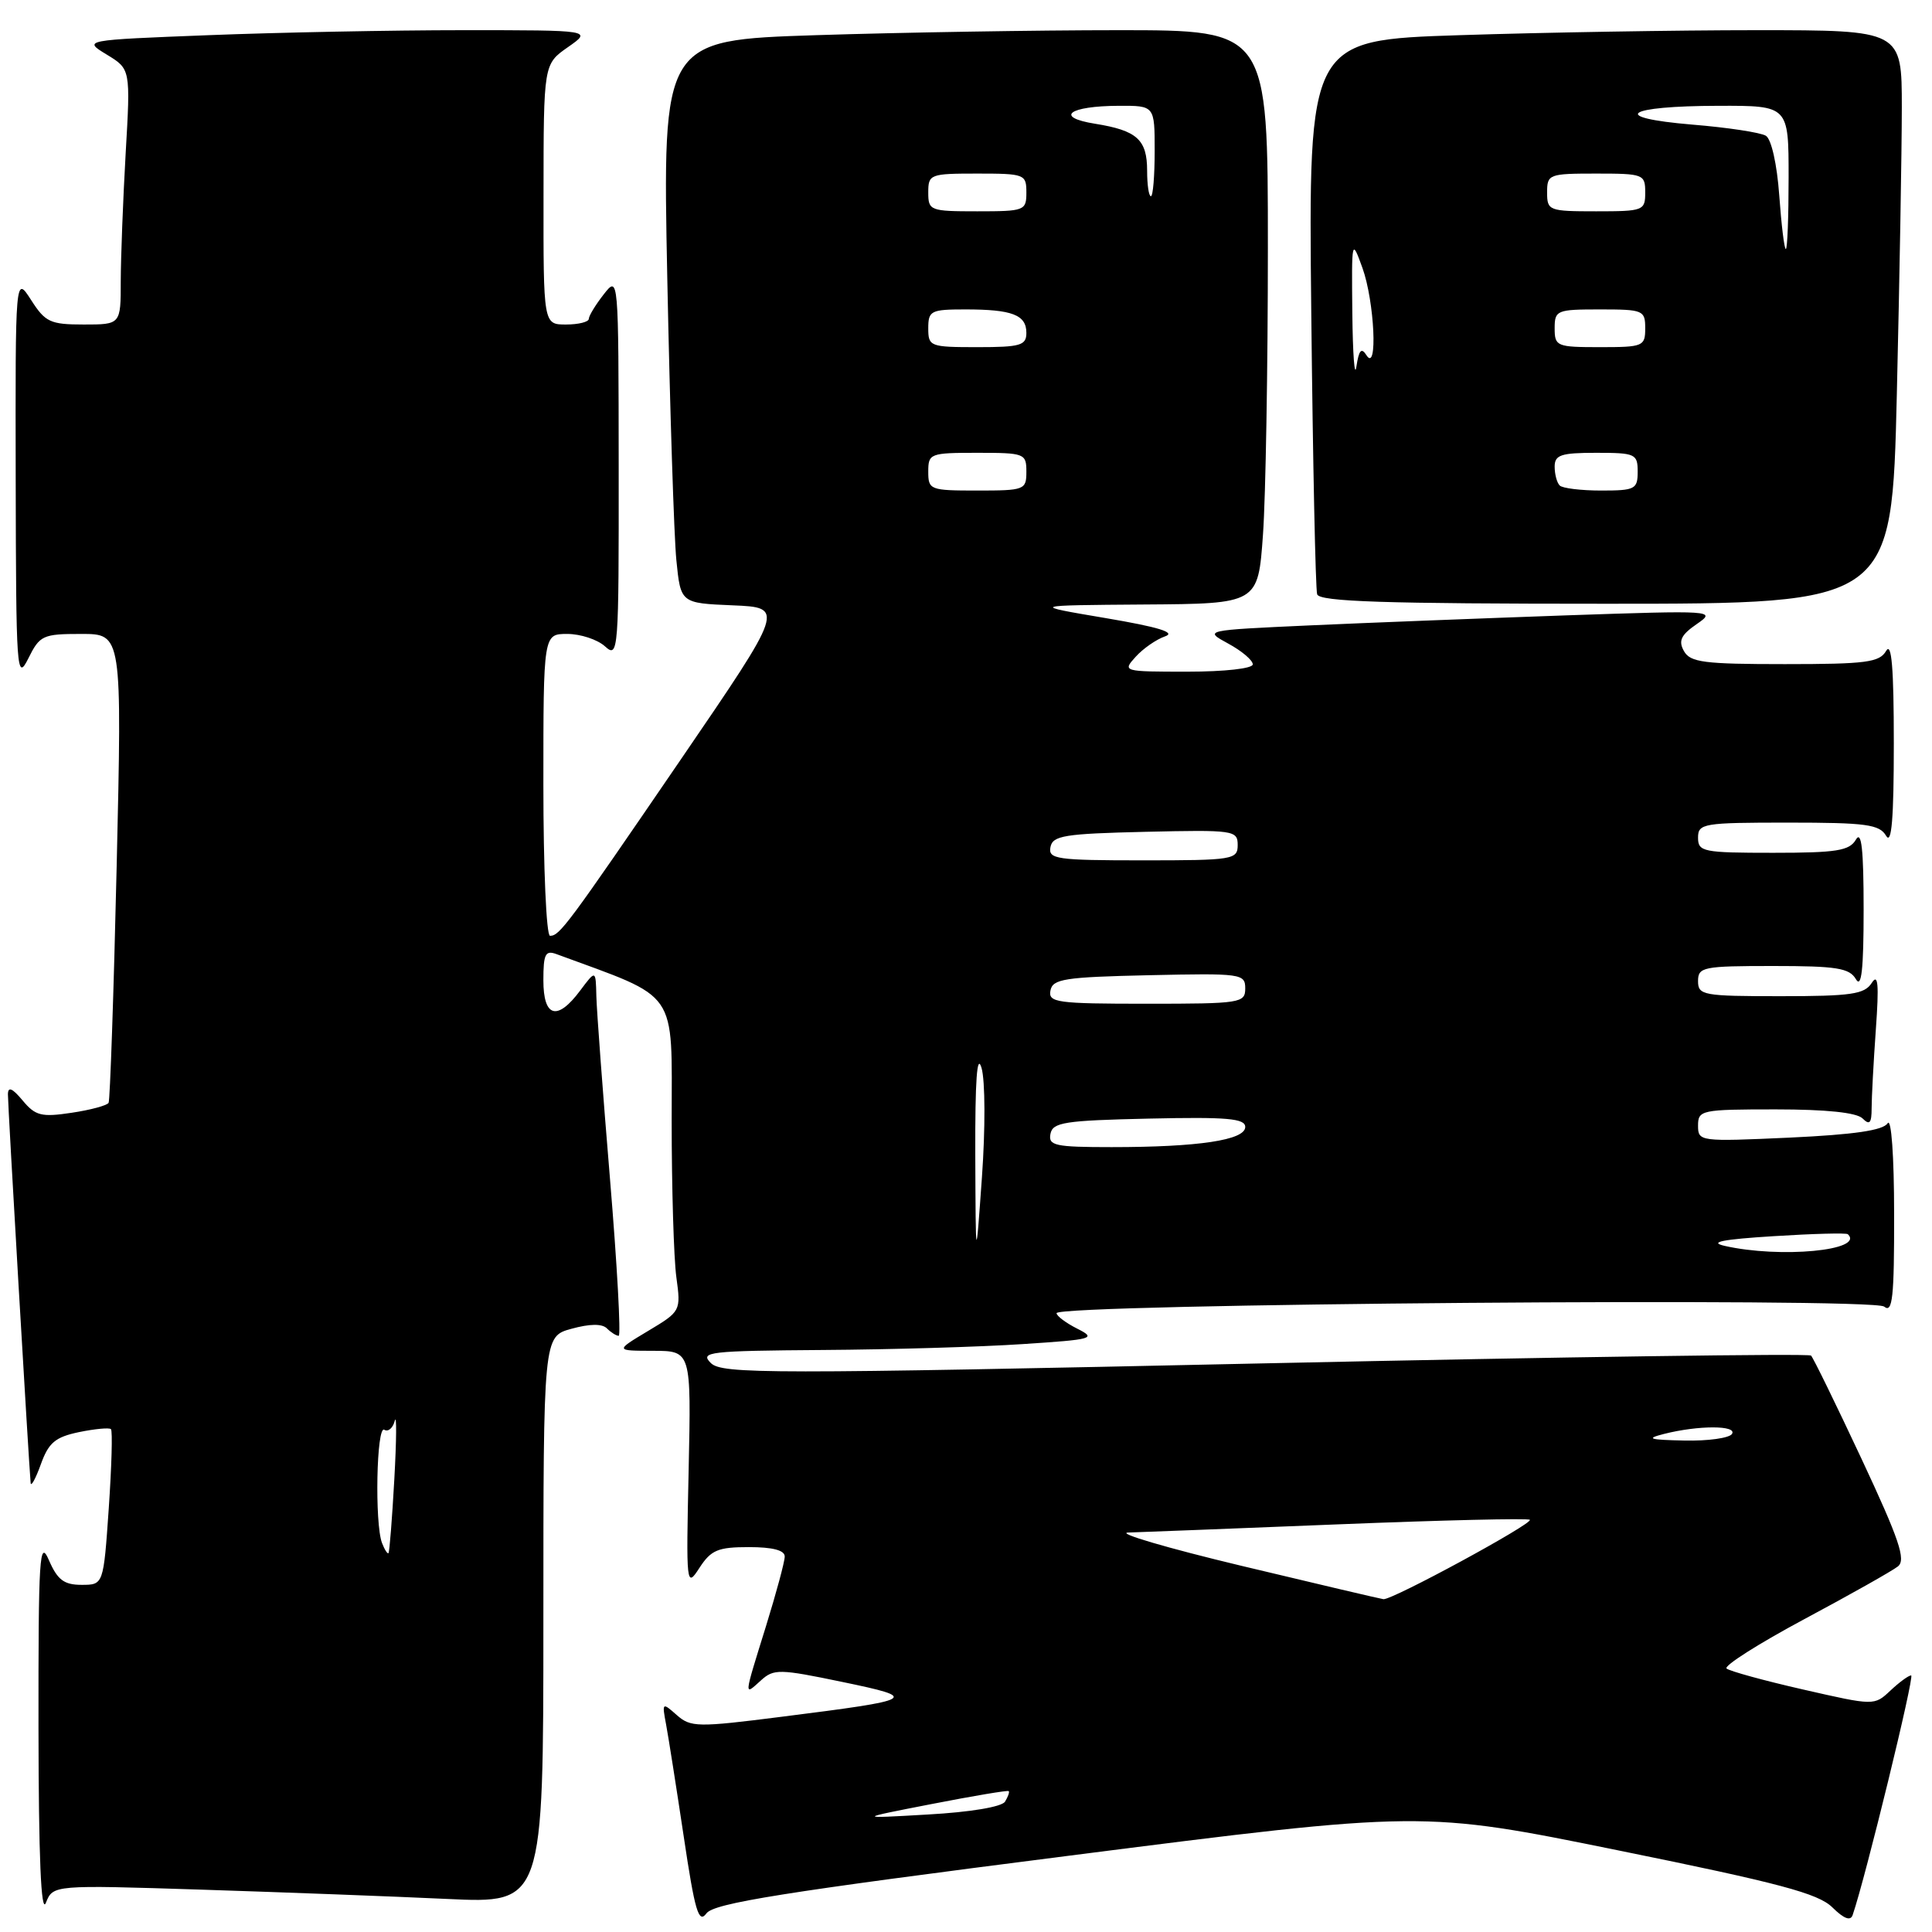 <?xml version="1.0" encoding="UTF-8" standalone="no"?>
<!DOCTYPE svg PUBLIC "-//W3C//DTD SVG 1.1//EN" "http://www.w3.org/Graphics/SVG/1.1/DTD/svg11.dtd" >
<svg xmlns="http://www.w3.org/2000/svg" xmlns:xlink="http://www.w3.org/1999/xlink" version="1.1" viewBox="0 0 256 256">
 <g >
 <path fill="currentColor"
d=" M 141.66 245.89 C 188.50 239.91 188.50 239.91 214.50 245.20 C 235.79 249.52 240.91 250.89 242.79 252.73 C 244.34 254.26 245.21 254.58 245.49 253.74 C 247.19 248.79 253.73 222.00 253.24 222.00 C 252.90 222.00 251.67 222.90 250.49 224.01 C 248.35 226.02 248.35 226.02 238.93 223.87 C 233.74 222.69 229.18 221.43 228.78 221.09 C 228.38 220.74 233.02 217.79 239.09 214.54 C 245.17 211.29 250.74 208.15 251.48 207.56 C 252.58 206.70 251.67 204.01 246.67 193.32 C 243.27 186.06 240.26 179.90 239.97 179.62 C 239.67 179.33 207.11 179.80 167.61 180.65 C 101.73 182.08 95.65 182.08 94.18 180.60 C 92.70 179.13 93.93 178.99 109.04 178.88 C 118.09 178.82 130.00 178.47 135.50 178.10 C 144.87 177.49 145.33 177.36 142.75 176.06 C 141.24 175.30 140.00 174.37 140.00 174.00 C 140.00 172.76 248.18 171.90 249.66 173.13 C 250.77 174.05 251.00 171.94 250.98 160.87 C 250.98 153.16 250.61 148.07 250.12 148.84 C 249.52 149.78 245.68 150.34 237.14 150.74 C 225.22 151.28 225.00 151.26 225.00 149.15 C 225.00 147.09 225.43 147.00 235.30 147.00 C 241.98 147.00 246.02 147.42 246.80 148.20 C 247.73 149.13 248.00 148.83 248.00 146.85 C 248.00 145.45 248.25 140.75 248.56 136.40 C 248.99 130.38 248.86 128.92 248.01 130.25 C 247.06 131.74 245.29 132.00 235.95 132.00 C 225.67 132.00 225.00 131.88 225.00 130.00 C 225.00 128.13 225.67 128.00 234.95 128.00 C 243.37 128.00 245.06 128.27 245.92 129.75 C 246.66 131.01 246.94 128.45 246.94 120.50 C 246.94 112.55 246.66 109.99 245.92 111.25 C 245.06 112.73 243.37 113.00 234.95 113.00 C 225.67 113.00 225.00 112.87 225.00 111.00 C 225.00 109.11 225.67 109.00 236.95 109.00 C 247.28 109.00 249.04 109.24 249.92 110.75 C 250.65 112.00 250.94 108.49 250.94 98.50 C 250.94 88.51 250.65 85.00 249.92 86.25 C 249.04 87.77 247.26 88.00 236.50 88.00 C 225.78 88.00 223.97 87.77 223.13 86.27 C 222.37 84.91 222.73 84.14 224.83 82.69 C 227.45 80.89 227.12 80.87 207.50 81.54 C 196.50 81.93 181.20 82.52 173.50 82.87 C 159.50 83.51 159.50 83.51 162.75 85.28 C 164.54 86.25 166.00 87.49 166.00 88.03 C 166.00 88.58 162.30 89.00 157.35 89.00 C 148.79 89.00 148.71 88.98 150.48 87.03 C 151.46 85.94 153.22 84.72 154.38 84.32 C 155.87 83.81 153.53 83.09 146.50 81.90 C 136.50 80.21 136.50 80.21 151.60 80.10 C 166.70 80.00 166.70 80.00 167.35 70.85 C 167.71 65.81 168.00 48.71 168.00 32.85 C 168.00 4.00 168.00 4.00 148.25 4.00 C 137.39 4.00 119.34 4.30 108.14 4.66 C 87.78 5.32 87.78 5.32 88.42 36.91 C 88.77 54.29 89.31 71.07 89.62 74.21 C 90.19 79.92 90.19 79.92 97.08 80.21 C 103.97 80.50 103.97 80.50 90.22 100.62 C 75.12 122.71 74.16 124.00 72.88 124.00 C 72.39 124.00 72.00 115.00 72.00 104.00 C 72.00 84.00 72.00 84.00 75.17 84.00 C 76.92 84.00 79.17 84.74 80.17 85.65 C 81.94 87.25 82.00 86.45 81.98 61.90 C 81.96 36.51 81.96 36.50 80.00 39.00 C 78.92 40.38 78.03 41.84 78.02 42.25 C 78.01 42.66 76.65 43.00 75.00 43.00 C 72.00 43.00 72.00 43.00 72.02 25.75 C 72.03 8.50 72.03 8.50 75.25 6.25 C 78.47 4.00 78.47 4.00 61.40 4.00 C 52.00 4.00 36.82 4.30 27.65 4.66 C 10.99 5.31 10.99 5.31 14.14 7.23 C 17.30 9.15 17.30 9.15 16.65 20.33 C 16.30 26.47 16.01 34.09 16.00 37.25 C 16.00 43.00 16.00 43.00 11.10 43.00 C 6.66 43.00 6.00 42.69 4.12 39.75 C 2.03 36.50 2.03 36.50 2.08 63.50 C 2.13 89.06 2.21 90.33 3.75 87.25 C 5.27 84.18 5.67 84.00 10.77 84.00 C 16.17 84.00 16.17 84.00 15.46 114.75 C 15.07 131.66 14.58 145.79 14.39 146.13 C 14.19 146.48 11.98 147.08 9.48 147.45 C 5.49 148.05 4.69 147.85 3.00 145.82 C 1.63 144.18 1.06 143.94 1.05 145.00 C 1.03 146.30 3.81 193.80 4.06 196.50 C 4.11 197.05 4.72 195.94 5.41 194.03 C 6.44 191.16 7.32 190.42 10.48 189.76 C 12.58 189.33 14.48 189.15 14.70 189.37 C 14.93 189.59 14.79 194.32 14.41 199.89 C 13.71 210.00 13.71 210.00 10.81 210.00 C 8.49 210.00 7.62 209.35 6.49 206.75 C 5.23 203.84 5.08 206.18 5.10 229.00 C 5.12 246.11 5.44 253.72 6.08 252.13 C 7.03 249.76 7.03 249.76 26.76 250.39 C 37.62 250.74 52.24 251.29 59.25 251.62 C 72.00 252.22 72.00 252.22 72.00 214.66 C 72.00 177.09 72.00 177.09 75.72 176.07 C 78.15 175.40 79.78 175.38 80.42 176.02 C 80.96 176.56 81.66 177.00 81.98 177.00 C 82.29 177.00 81.78 167.66 80.83 156.25 C 79.88 144.84 79.07 133.93 79.02 132.00 C 78.94 128.50 78.94 128.50 76.88 131.25 C 73.84 135.33 72.00 134.82 72.00 129.89 C 72.00 126.40 72.26 125.88 73.75 126.43 C 90.09 132.45 89.00 130.86 89.00 148.52 C 89.00 157.43 89.28 166.75 89.62 169.23 C 90.23 173.72 90.21 173.76 85.87 176.36 C 81.50 178.98 81.50 178.98 86.54 178.99 C 91.59 179.00 91.59 179.00 91.25 194.75 C 90.91 210.15 90.94 210.44 92.68 207.75 C 94.22 205.38 95.13 205.00 99.23 205.00 C 102.39 205.00 103.99 205.42 103.98 206.25 C 103.98 206.94 102.85 211.10 101.49 215.50 C 98.52 225.06 98.55 224.72 100.83 222.66 C 102.53 221.12 103.27 221.13 111.58 222.86 C 121.90 225.00 121.54 225.21 103.57 227.48 C 92.40 228.90 91.52 228.88 89.67 227.25 C 87.75 225.55 87.71 225.58 88.26 228.50 C 88.57 230.15 89.62 236.84 90.60 243.36 C 92.07 253.22 92.57 254.94 93.60 253.54 C 94.59 252.18 103.62 250.74 141.66 245.89 Z  M 251.34 52.25 C 251.70 36.99 252.00 19.89 252.00 14.25 C 252.00 4.00 252.00 4.00 232.75 4.00 C 222.16 4.00 204.47 4.30 193.44 4.66 C 173.37 5.31 173.37 5.31 173.75 41.40 C 173.96 61.26 174.31 78.06 174.53 78.75 C 174.85 79.72 183.39 80.00 212.81 80.00 C 250.68 80.00 250.68 80.00 251.34 52.25 Z  M 123.47 239.04 C 128.95 237.97 133.54 237.20 133.66 237.33 C 133.79 237.45 133.57 238.08 133.17 238.73 C 132.74 239.42 128.56 240.12 122.97 240.43 C 113.50 240.98 113.50 240.98 123.47 239.04 Z  M 164.50 207.48 C 154.60 205.11 147.85 203.12 149.50 203.07 C 151.15 203.02 163.71 202.53 177.41 201.98 C 191.10 201.43 202.49 201.16 202.71 201.38 C 203.20 201.86 184.45 212.04 183.31 211.90 C 182.87 211.84 174.40 209.85 164.50 207.48 Z  M 50.62 204.46 C 49.63 201.87 49.89 188.81 50.92 189.45 C 51.43 189.77 52.06 189.23 52.31 188.26 C 52.57 187.29 52.54 190.78 52.25 196.00 C 51.96 201.22 51.61 205.63 51.48 205.79 C 51.35 205.95 50.97 205.36 50.62 204.46 Z  M 220.50 190.00 C 225.04 188.85 230.21 188.85 229.50 190.00 C 229.16 190.55 226.32 190.95 223.19 190.88 C 218.49 190.78 218.02 190.63 220.50 190.00 Z  M 129.23 153.00 C 129.20 143.14 129.46 139.46 130.06 141.51 C 130.55 143.20 130.57 149.57 130.11 156.01 C 129.29 167.50 129.29 167.50 129.23 153.00 Z  M 228.50 165.08 C 226.38 164.59 228.27 164.22 235.00 163.80 C 240.22 163.47 244.66 163.35 244.85 163.54 C 247.13 165.70 235.86 166.76 228.50 165.08 Z  M 139.19 150.25 C 139.48 148.71 141.06 148.47 152.26 148.22 C 162.62 147.99 165.00 148.20 165.00 149.33 C 165.00 151.07 158.80 152.00 147.29 152.00 C 139.79 152.00 138.89 151.80 139.19 150.25 Z  M 139.19 131.25 C 139.48 129.71 141.06 129.47 152.26 129.22 C 164.49 128.95 165.00 129.02 165.00 130.97 C 165.00 132.91 164.40 133.00 151.93 133.00 C 140.01 133.00 138.88 132.84 139.19 131.25 Z  M 139.19 112.25 C 139.48 110.72 141.03 110.47 151.76 110.22 C 163.49 109.95 164.00 110.02 164.00 111.97 C 164.00 113.90 163.40 114.00 151.43 114.00 C 139.99 114.00 138.88 113.84 139.19 112.25 Z  M 123.00 62.50 C 123.00 60.09 123.23 60.00 129.50 60.00 C 135.77 60.00 136.00 60.09 136.00 62.50 C 136.00 64.91 135.77 65.00 129.50 65.00 C 123.23 65.00 123.00 64.91 123.00 62.50 Z  M 123.00 43.50 C 123.00 41.17 123.34 41.00 127.92 41.00 C 134.12 41.00 136.00 41.72 136.00 44.11 C 136.00 45.77 135.21 46.00 129.50 46.00 C 123.23 46.00 123.00 45.91 123.00 43.50 Z  M 123.00 25.50 C 123.00 23.09 123.23 23.00 129.50 23.00 C 135.77 23.00 136.00 23.09 136.00 25.50 C 136.00 27.91 135.77 28.00 129.50 28.00 C 123.23 28.00 123.00 27.91 123.00 25.50 Z  M 152.00 22.62 C 152.00 18.50 150.66 17.29 145.12 16.40 C 139.66 15.53 141.62 14.04 148.25 14.02 C 153.00 14.00 153.00 14.00 153.00 20.00 C 153.00 23.30 152.78 26.00 152.50 26.00 C 152.22 26.00 152.00 24.48 152.00 22.62 Z  M 206.67 64.33 C 206.30 63.97 206.00 62.84 206.00 61.83 C 206.00 60.28 206.83 60.00 211.50 60.00 C 216.70 60.00 217.00 60.14 217.00 62.50 C 217.00 64.82 216.66 65.00 212.17 65.00 C 209.51 65.00 207.03 64.70 206.67 64.33 Z  M 179.19 41.50 C 179.09 31.66 179.11 31.57 180.53 35.50 C 182.13 39.95 182.58 49.46 181.07 47.08 C 180.39 46.00 180.06 46.38 179.73 48.58 C 179.49 50.18 179.25 47.00 179.19 41.50 Z  M 206.00 43.50 C 206.00 41.11 206.27 41.00 212.00 41.00 C 217.73 41.00 218.00 41.11 218.00 43.50 C 218.00 45.89 217.73 46.00 212.00 46.00 C 206.27 46.00 206.00 45.89 206.00 43.50 Z  M 235.76 25.89 C 235.46 21.75 234.72 18.45 233.99 17.99 C 233.30 17.56 228.90 16.89 224.22 16.51 C 213.13 15.58 215.33 14.04 227.75 14.02 C 237.00 14.00 237.00 14.00 237.00 23.50 C 237.00 28.73 236.84 33.00 236.63 33.00 C 236.43 33.00 236.04 29.80 235.76 25.89 Z  M 205.00 25.50 C 205.00 23.09 205.23 23.00 211.50 23.00 C 217.77 23.00 218.00 23.09 218.00 25.50 C 218.00 27.91 217.77 28.00 211.50 28.00 C 205.23 28.00 205.00 27.91 205.00 25.50 Z "/>
</g>
</svg>